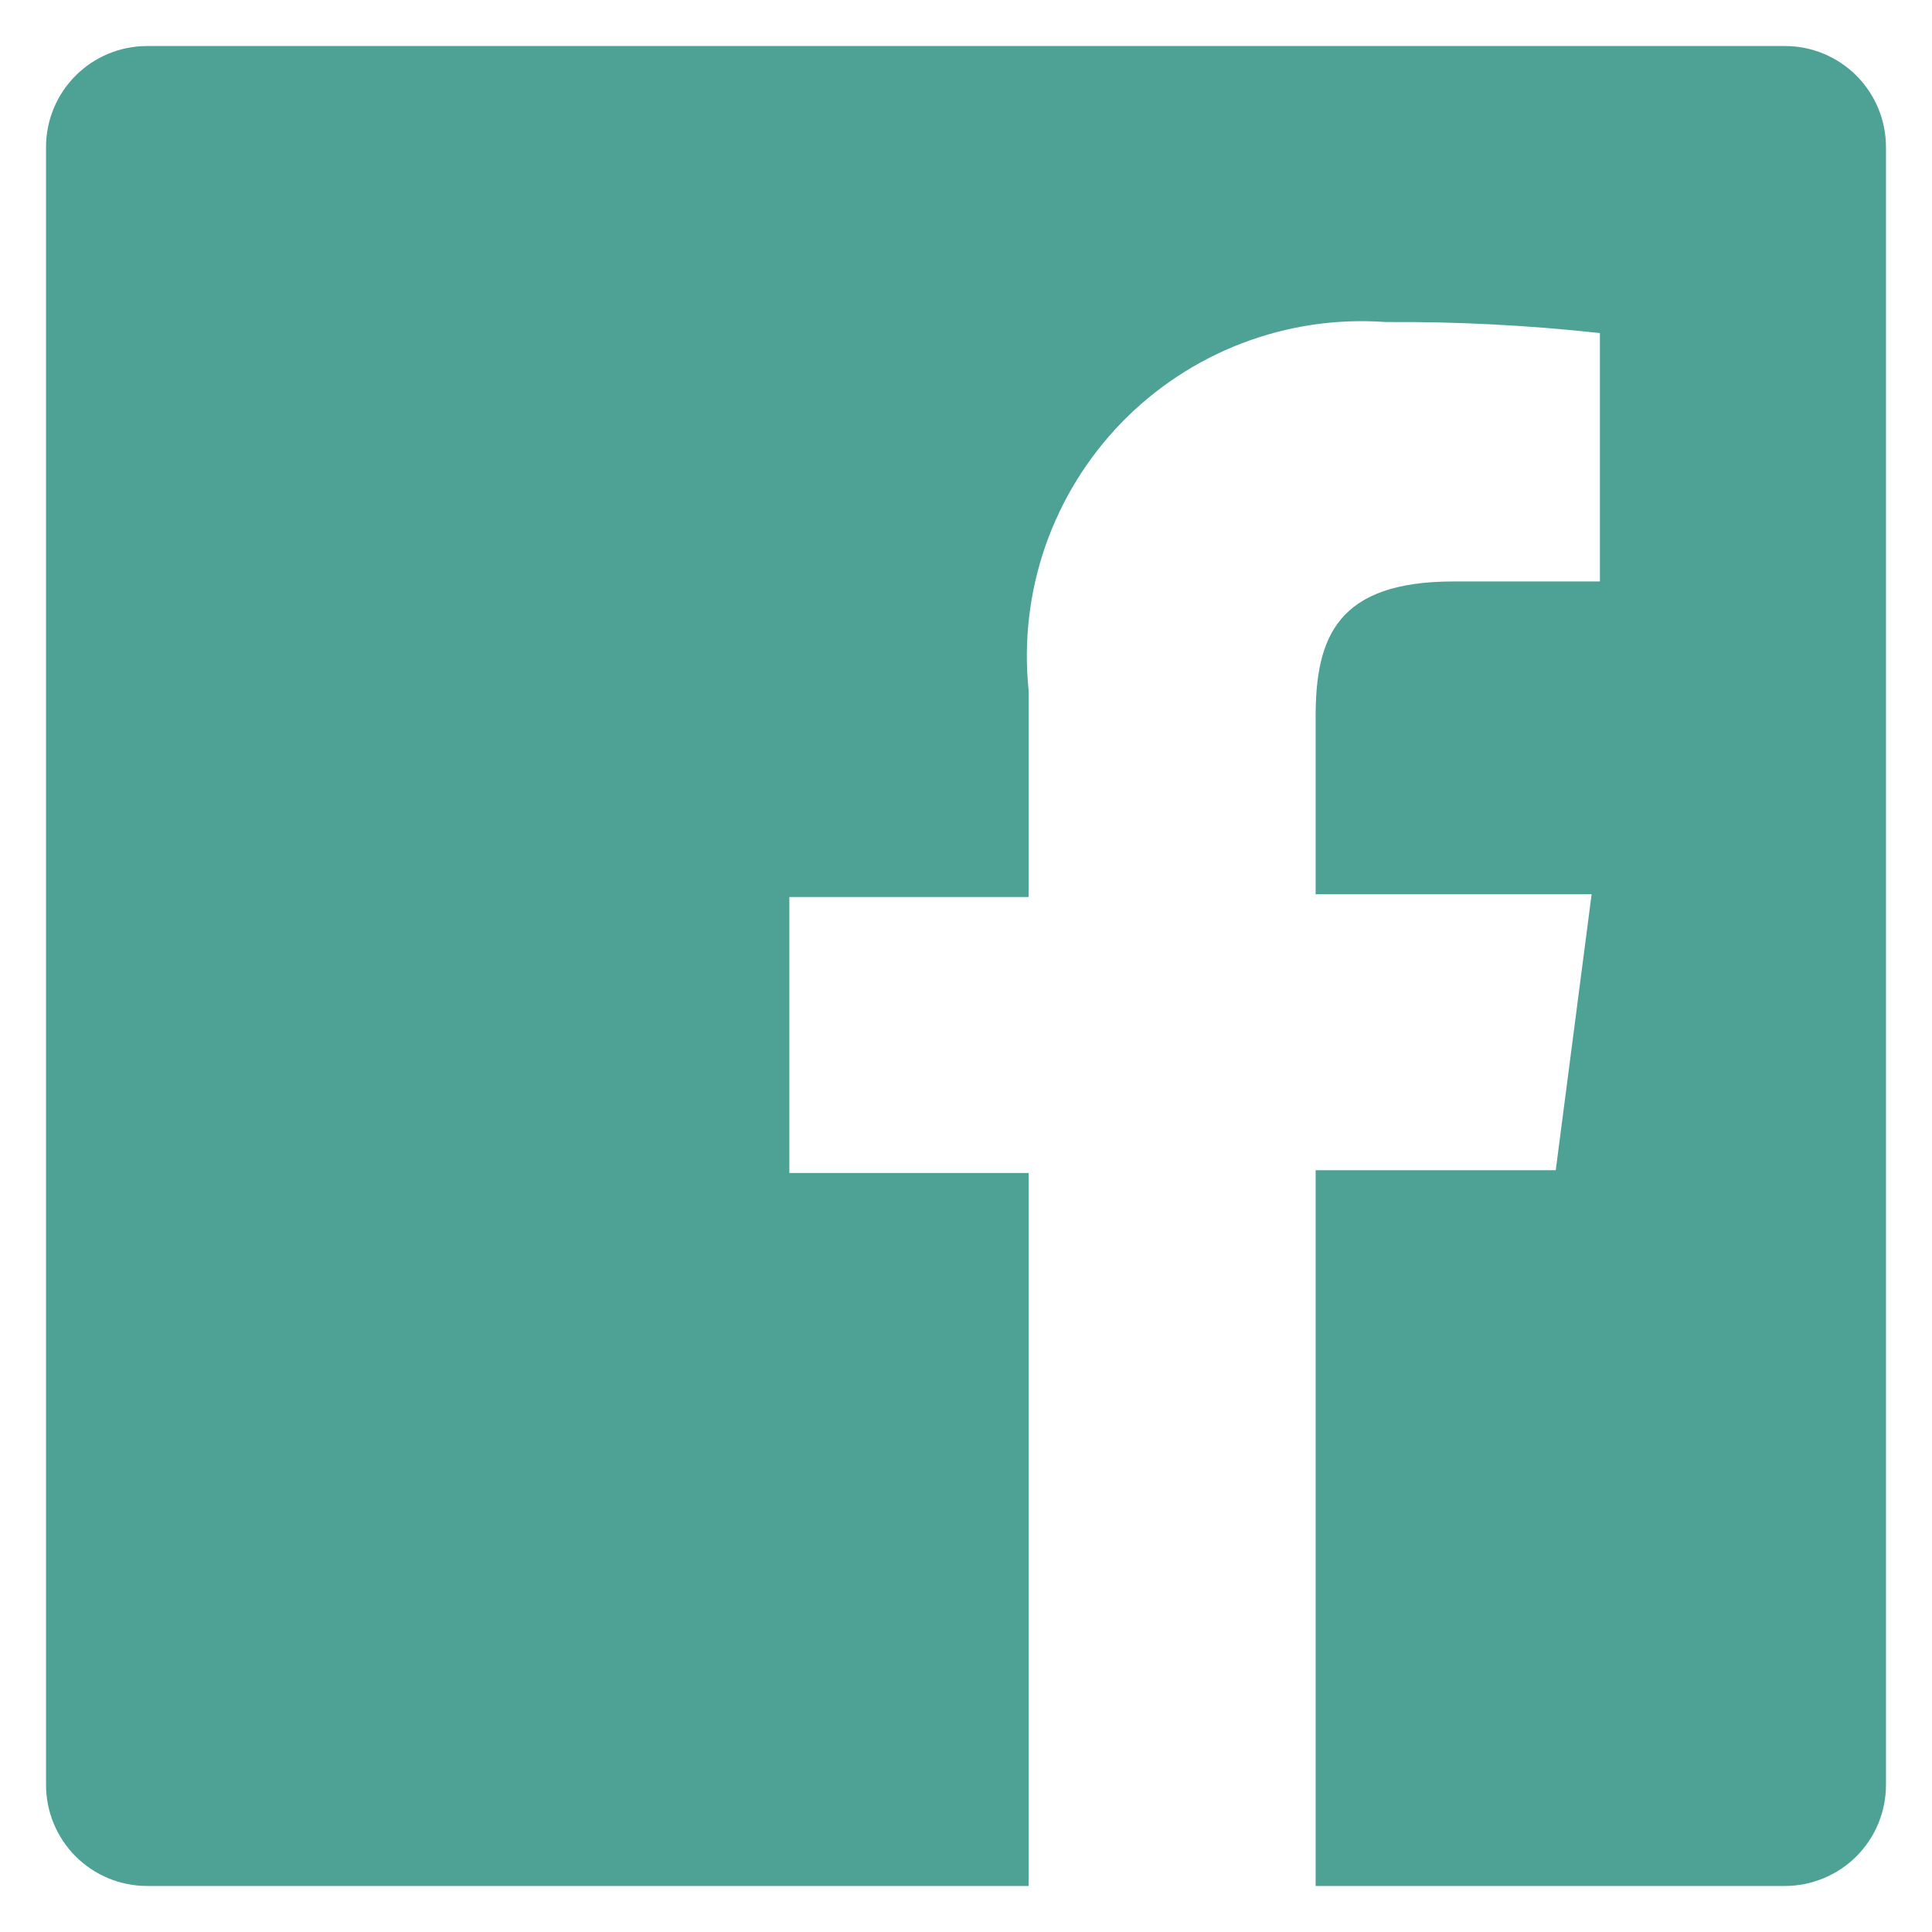 <svg width="28" height="28" viewBox="0 0 28 28" fill="none" xmlns="http://www.w3.org/2000/svg">
<path d="M25.867 0.667H2.133C1.744 0.667 1.371 0.821 1.096 1.096C0.821 1.371 0.667 1.744 0.667 2.133V25.866C0.667 26.256 0.821 26.628 1.096 26.904C1.371 27.179 1.744 27.333 2.133 27.333H14.907V17H11.44V13H14.907V10C14.835 9.296 14.918 8.584 15.15 7.915C15.383 7.246 15.758 6.637 16.251 6.128C16.744 5.62 17.342 5.226 18.004 4.973C18.665 4.721 19.374 4.616 20.08 4.667C21.118 4.66 22.155 4.714 23.187 4.827V8.427H21.067C19.387 8.427 19.067 9.226 19.067 10.386V12.96H23.067L22.547 16.96H19.067V27.333H25.867C26.059 27.333 26.25 27.295 26.428 27.221C26.606 27.148 26.768 27.04 26.904 26.904C27.04 26.767 27.148 26.606 27.222 26.428C27.295 26.25 27.333 26.059 27.333 25.866V2.133C27.333 1.941 27.295 1.75 27.222 1.572C27.148 1.394 27.04 1.232 26.904 1.096C26.768 0.96 26.606 0.852 26.428 0.778C26.25 0.704 26.059 0.667 25.867 0.667Z" fill="#4DA195"/>
</svg>
